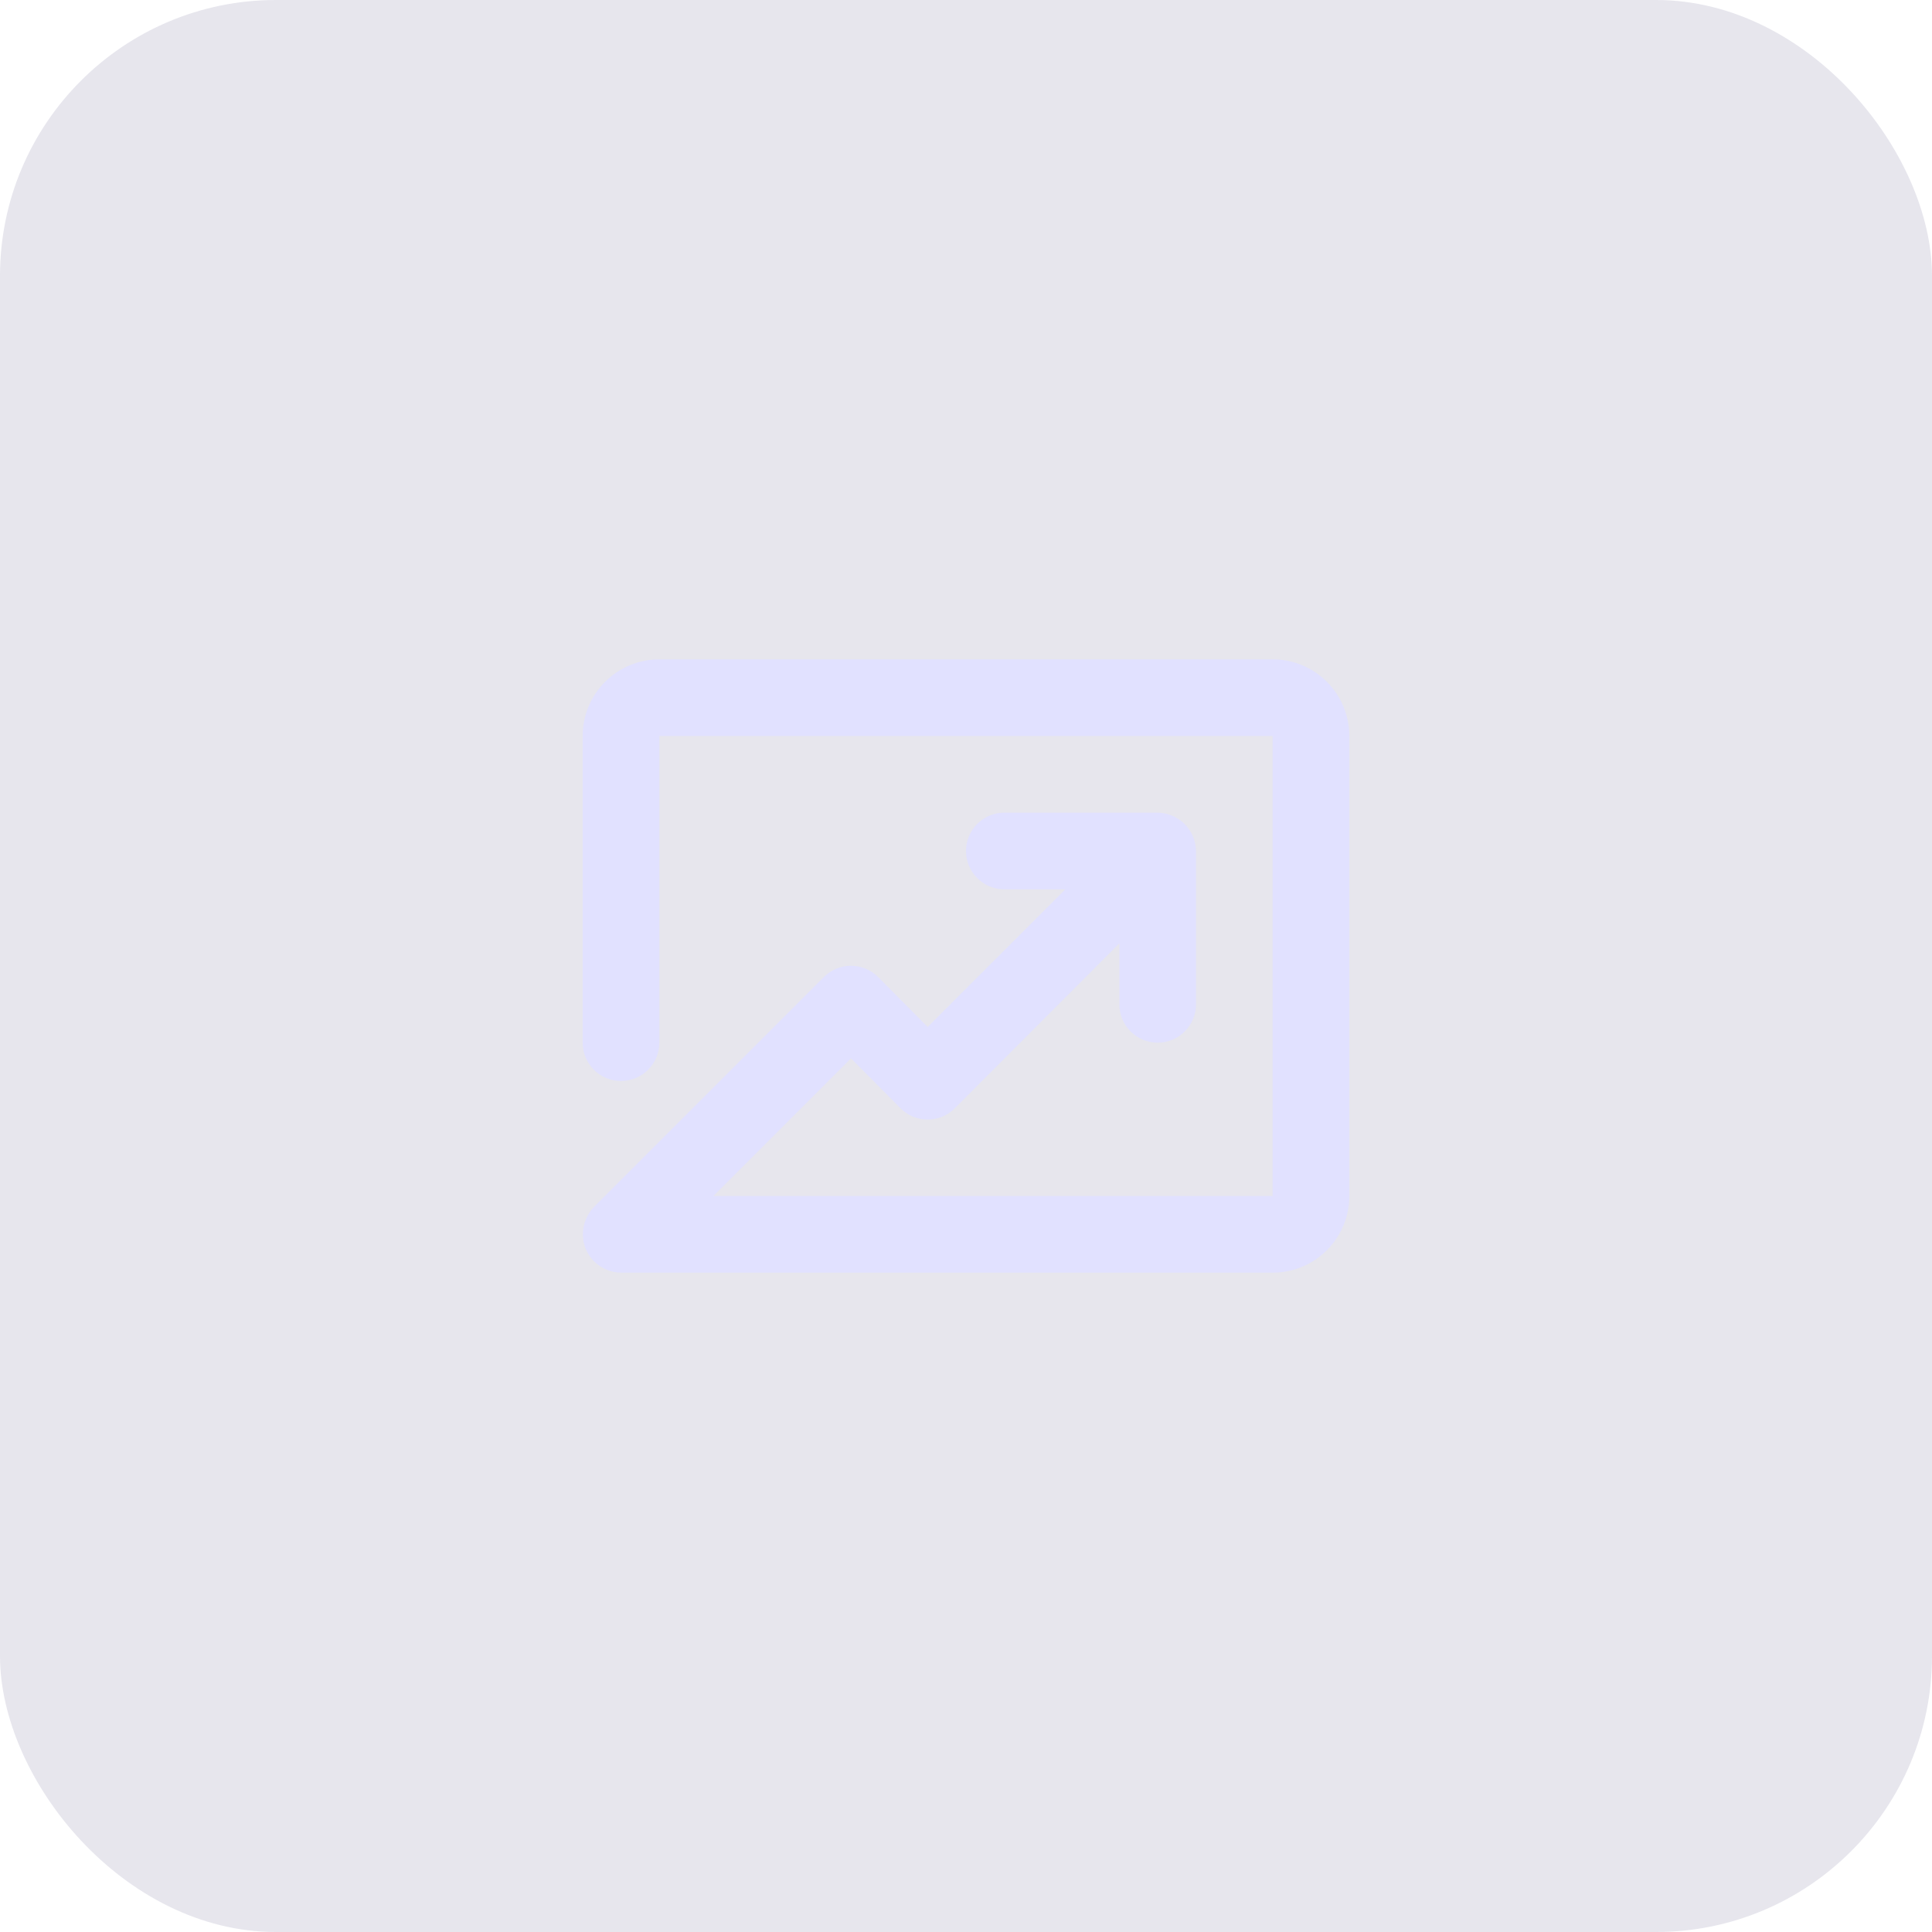 <svg width="84" height="84" viewBox="0 0 84 84" fill="none" xmlns="http://www.w3.org/2000/svg">
<g opacity="0.3" filter="url(#filter0_b_2004_21)">
<rect opacity="0.5" width="84" height="84" rx="12" fill="#5C5689"/>
</g>
<path d="M55.333 28.667H28.667C27.782 28.667 26.935 29.018 26.31 29.643C25.684 30.268 25.333 31.116 25.333 32V45.333C25.333 45.775 25.509 46.199 25.821 46.512C26.134 46.824 26.558 47 27 47C27.442 47 27.866 46.824 28.178 46.512C28.491 46.199 28.667 45.775 28.667 45.333V32H55.333V52H31.017L37 46.017L39.15 48.183C39.305 48.34 39.489 48.464 39.692 48.548C39.895 48.633 40.113 48.676 40.333 48.676C40.553 48.676 40.771 48.633 40.974 48.548C41.177 48.464 41.362 48.34 41.517 48.183L48.667 41.017V43.667C48.667 44.109 48.842 44.533 49.155 44.845C49.467 45.158 49.891 45.333 50.333 45.333C50.775 45.333 51.199 45.158 51.512 44.845C51.824 44.533 52 44.109 52 43.667V37C51.997 36.782 51.952 36.567 51.867 36.367C51.697 35.959 51.374 35.636 50.967 35.467C50.766 35.381 50.551 35.336 50.333 35.333H43.667C43.225 35.333 42.801 35.509 42.488 35.821C42.175 36.134 42 36.558 42 37C42 37.442 42.175 37.866 42.488 38.178C42.801 38.491 43.225 38.667 43.667 38.667H46.317L40.333 44.65L38.183 42.483C38.028 42.327 37.844 42.203 37.641 42.118C37.438 42.034 37.22 41.99 37 41.99C36.78 41.99 36.562 42.034 36.359 42.118C36.156 42.203 35.971 42.327 35.817 42.483L25.817 52.483C25.665 52.642 25.546 52.829 25.467 53.033C25.3 53.439 25.3 53.894 25.467 54.3C25.636 54.707 25.959 55.031 26.367 55.2C26.567 55.285 26.782 55.331 27 55.333H55.333C56.217 55.333 57.065 54.982 57.69 54.357C58.315 53.732 58.667 52.884 58.667 52V32C58.667 31.116 58.315 30.268 57.69 29.643C57.065 29.018 56.217 28.667 55.333 28.667Z" fill="#E1E1FF"/>
<defs>
<filter id="filter0_b_2004_21" x="-130" y="-130" width="344" height="344" filterUnits="userSpaceOnUse" color-interpolation-filters="sRGB">
<feFlood flood-opacity="0" result="BackgroundImageFix"/>
<feGaussianBlur in="BackgroundImageFix" stdDeviation="65"/>
<feComposite in2="SourceAlpha" operator="in" result="effect1_backgroundBlur_2004_21"/>
<feBlend mode="normal" in="SourceGraphic" in2="effect1_backgroundBlur_2004_21" result="shape"/>
</filter>
</defs>
</svg>

